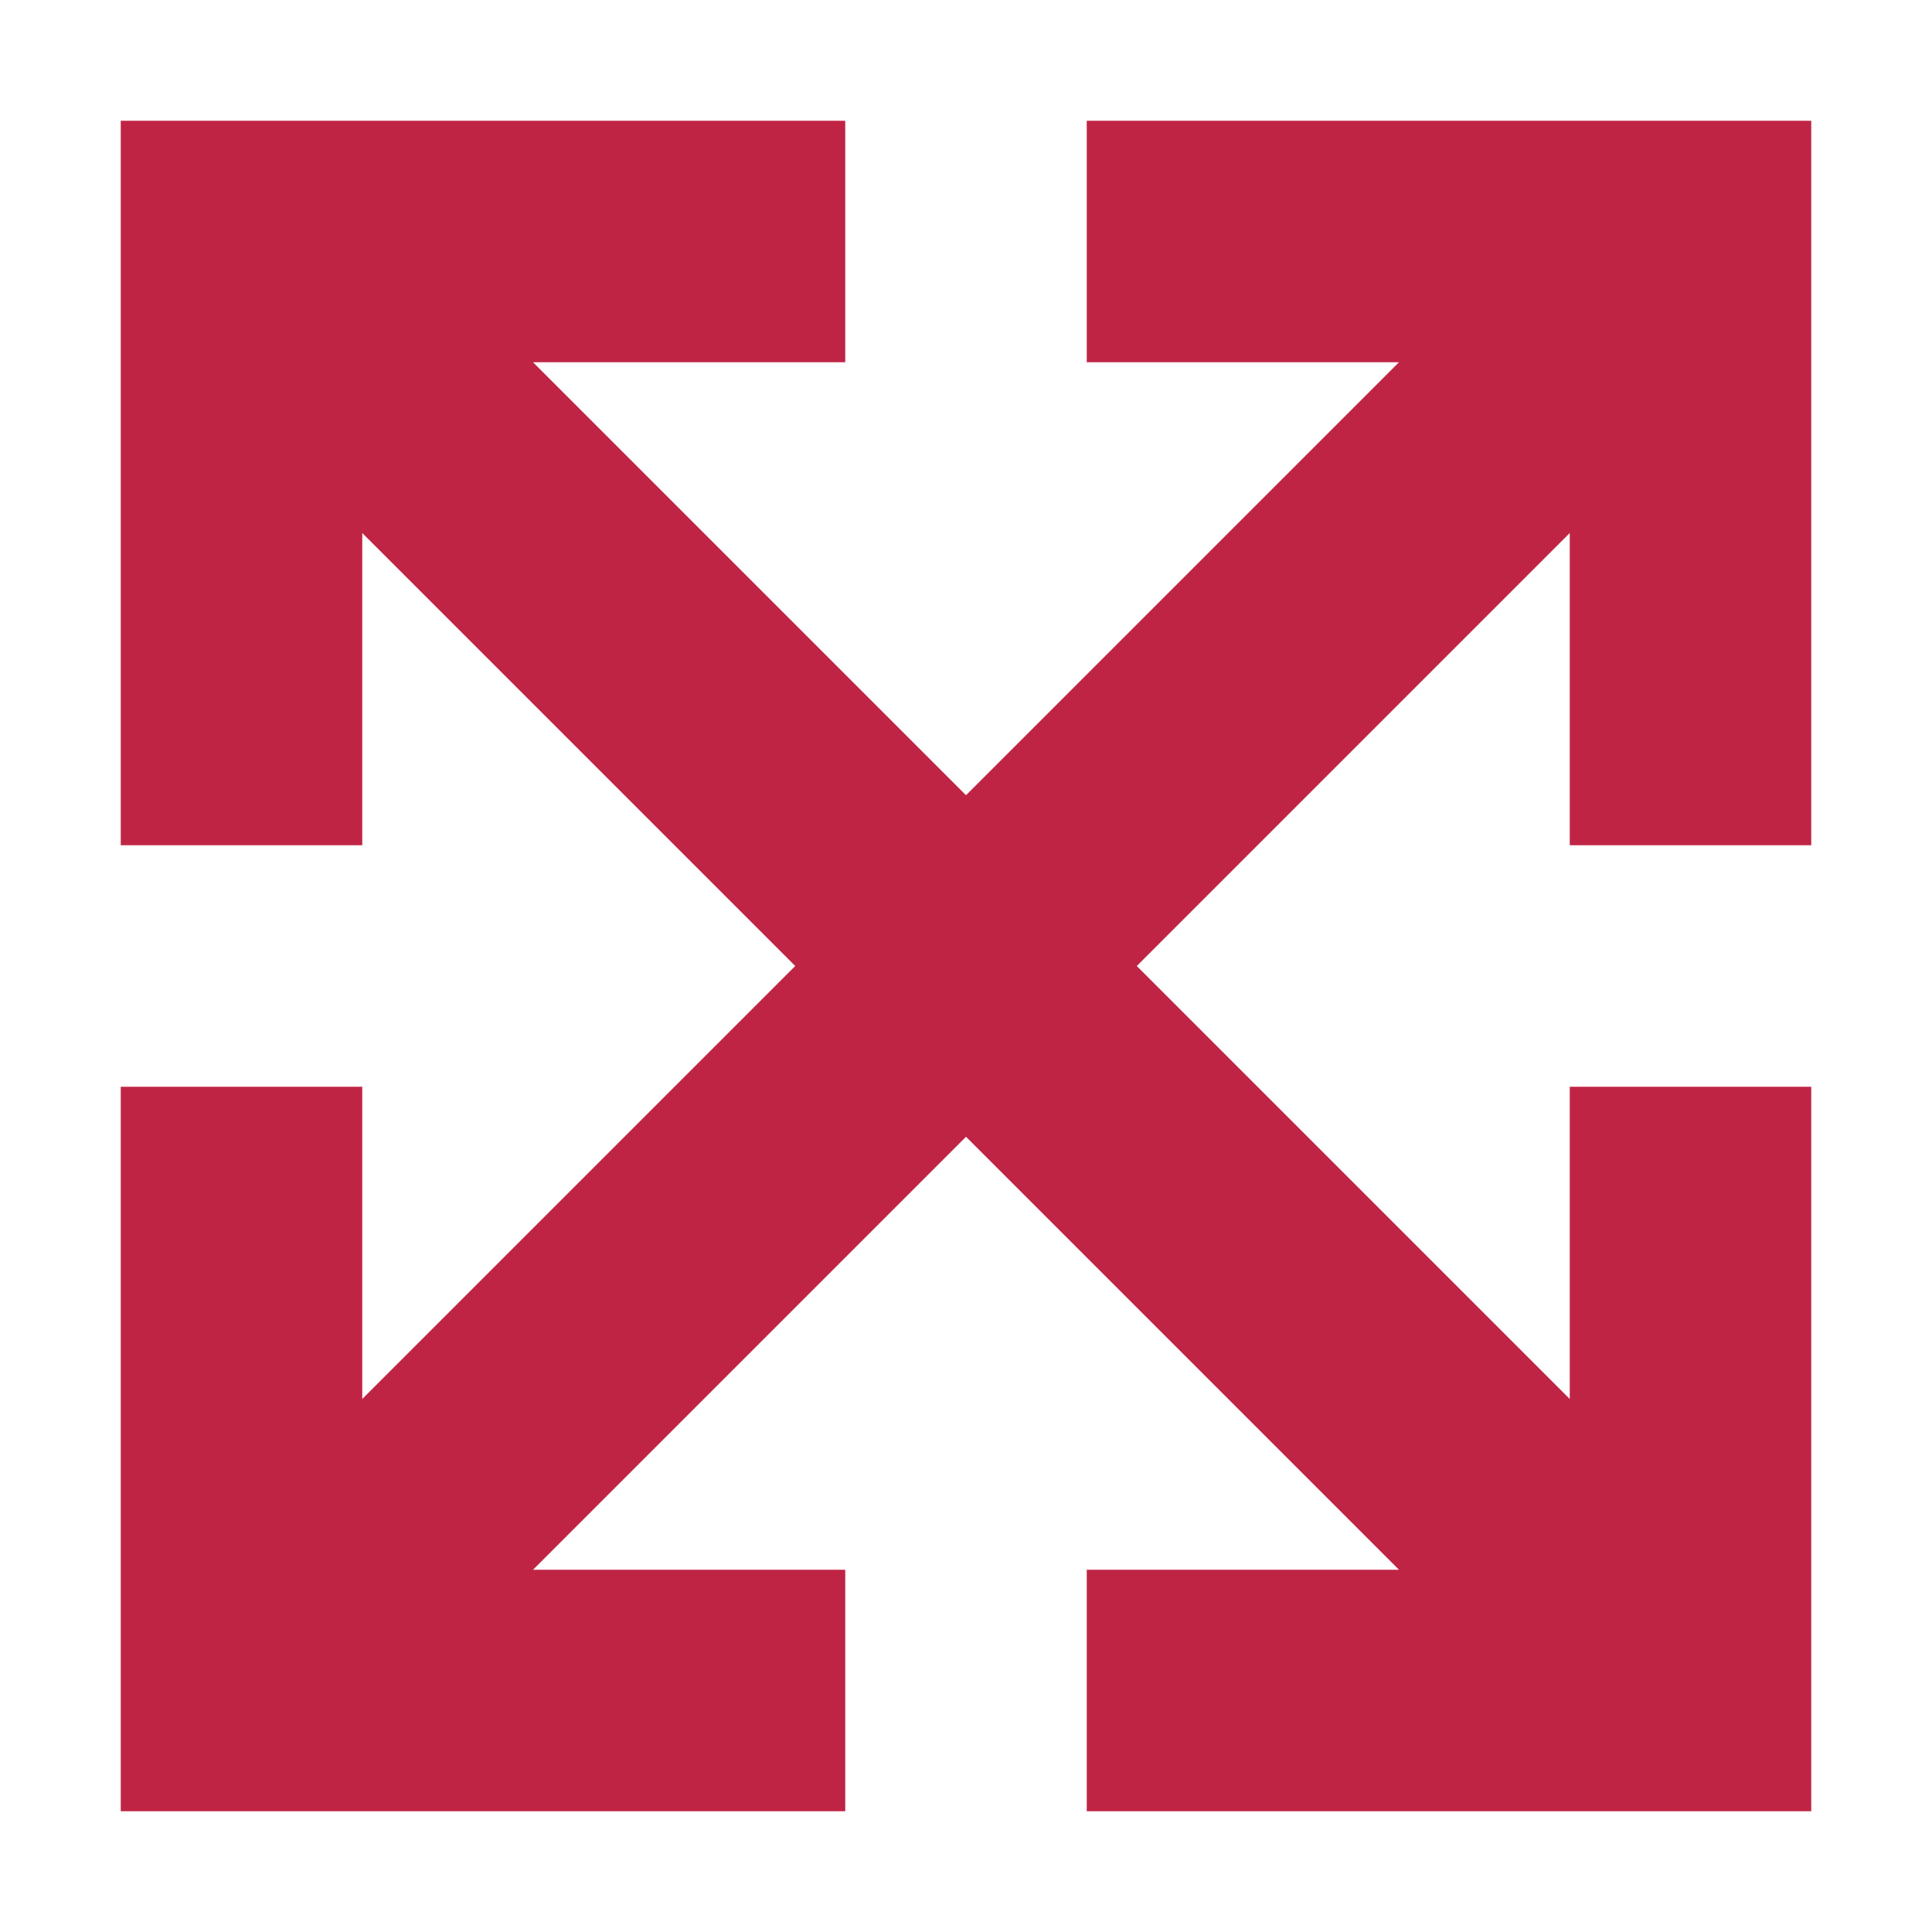 <svg width="48" height="48" viewBox="0 0 48 48" fill="none" xmlns="http://www.w3.org/2000/svg">
<path fill-rule="evenodd" clip-rule="evenodd" d="M21 3V9H13.243L24 19.757L34.757 9H27V3H45V21H39V13.243L28.243 24L39 34.757V27H45V45H27V39H34.757L24 28.243L13.243 39H21V45H3V27H9V34.757L19.757 24L9 13.243V21H3V3H21Z" fill="#C02445"/>
</svg>
